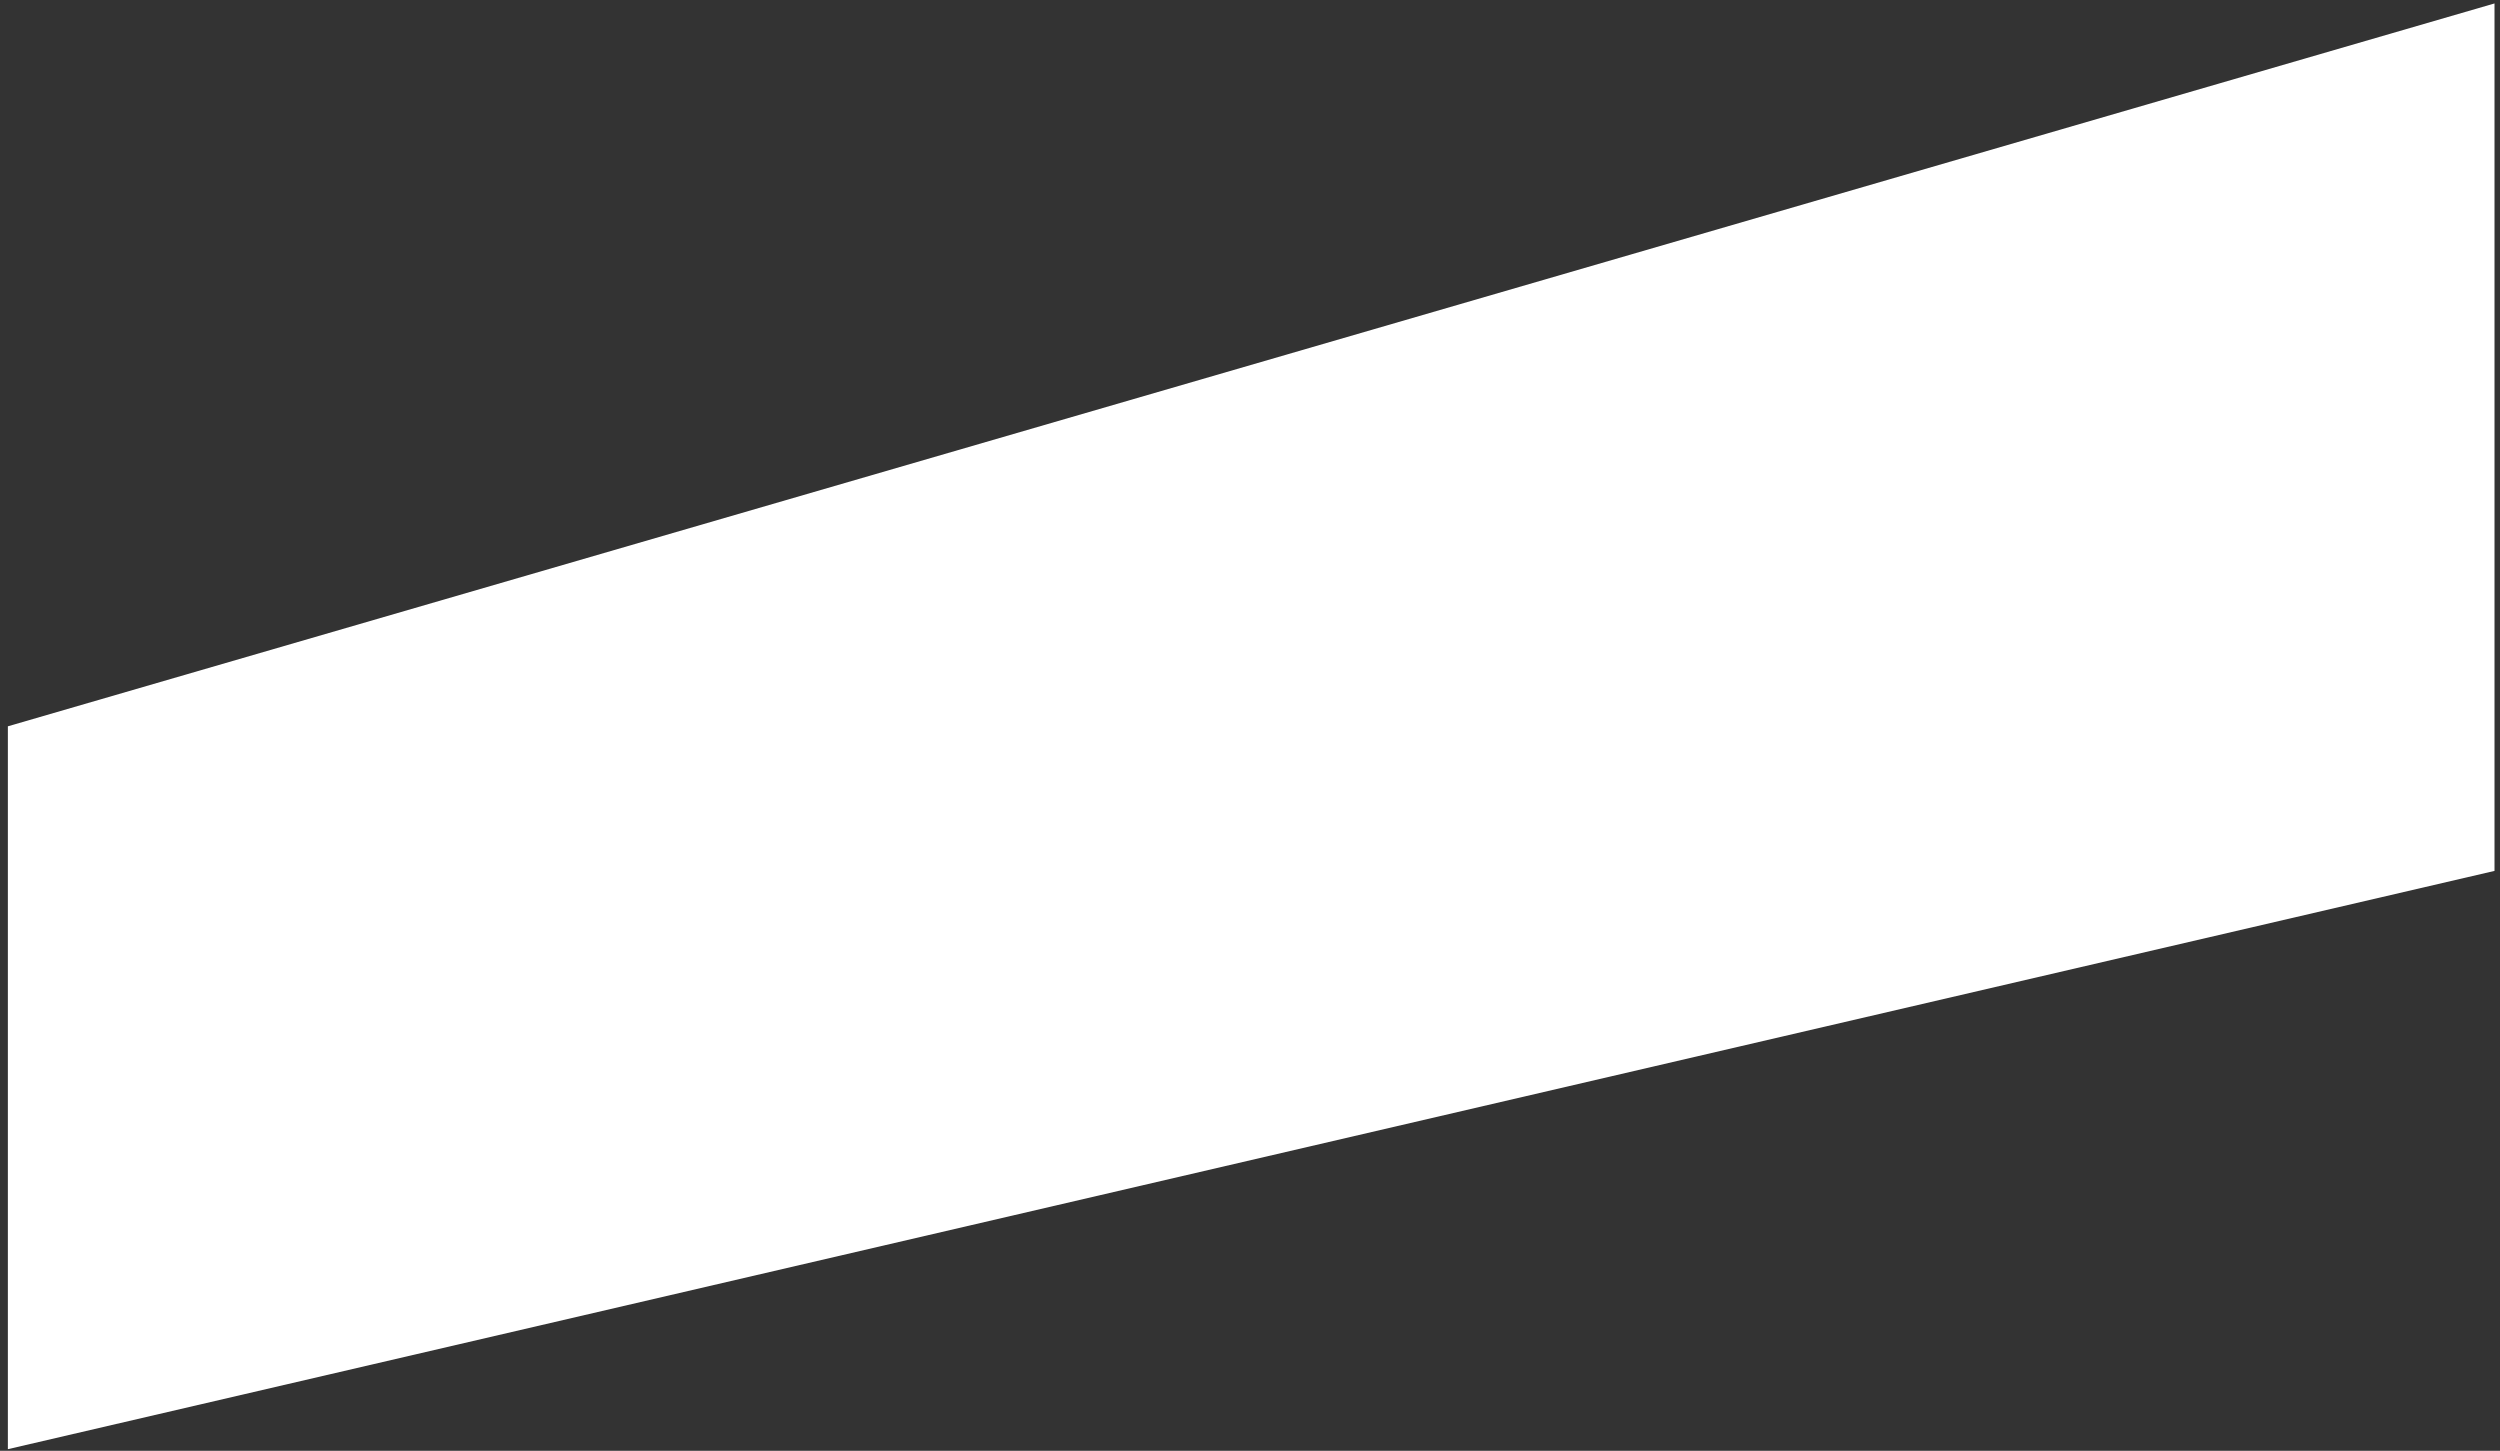 <svg width="305" height="177" viewBox="0 0 305 177" fill="none" xmlns="http://www.w3.org/2000/svg">
<rect x="0" y="0" width="305" height="177" fill="#333333" stroke="none"/>
<path d="M304.33 0.42L0.96 88.61V176.8L304.33 106.25V0.42Z" fill="white"/>
</svg>
